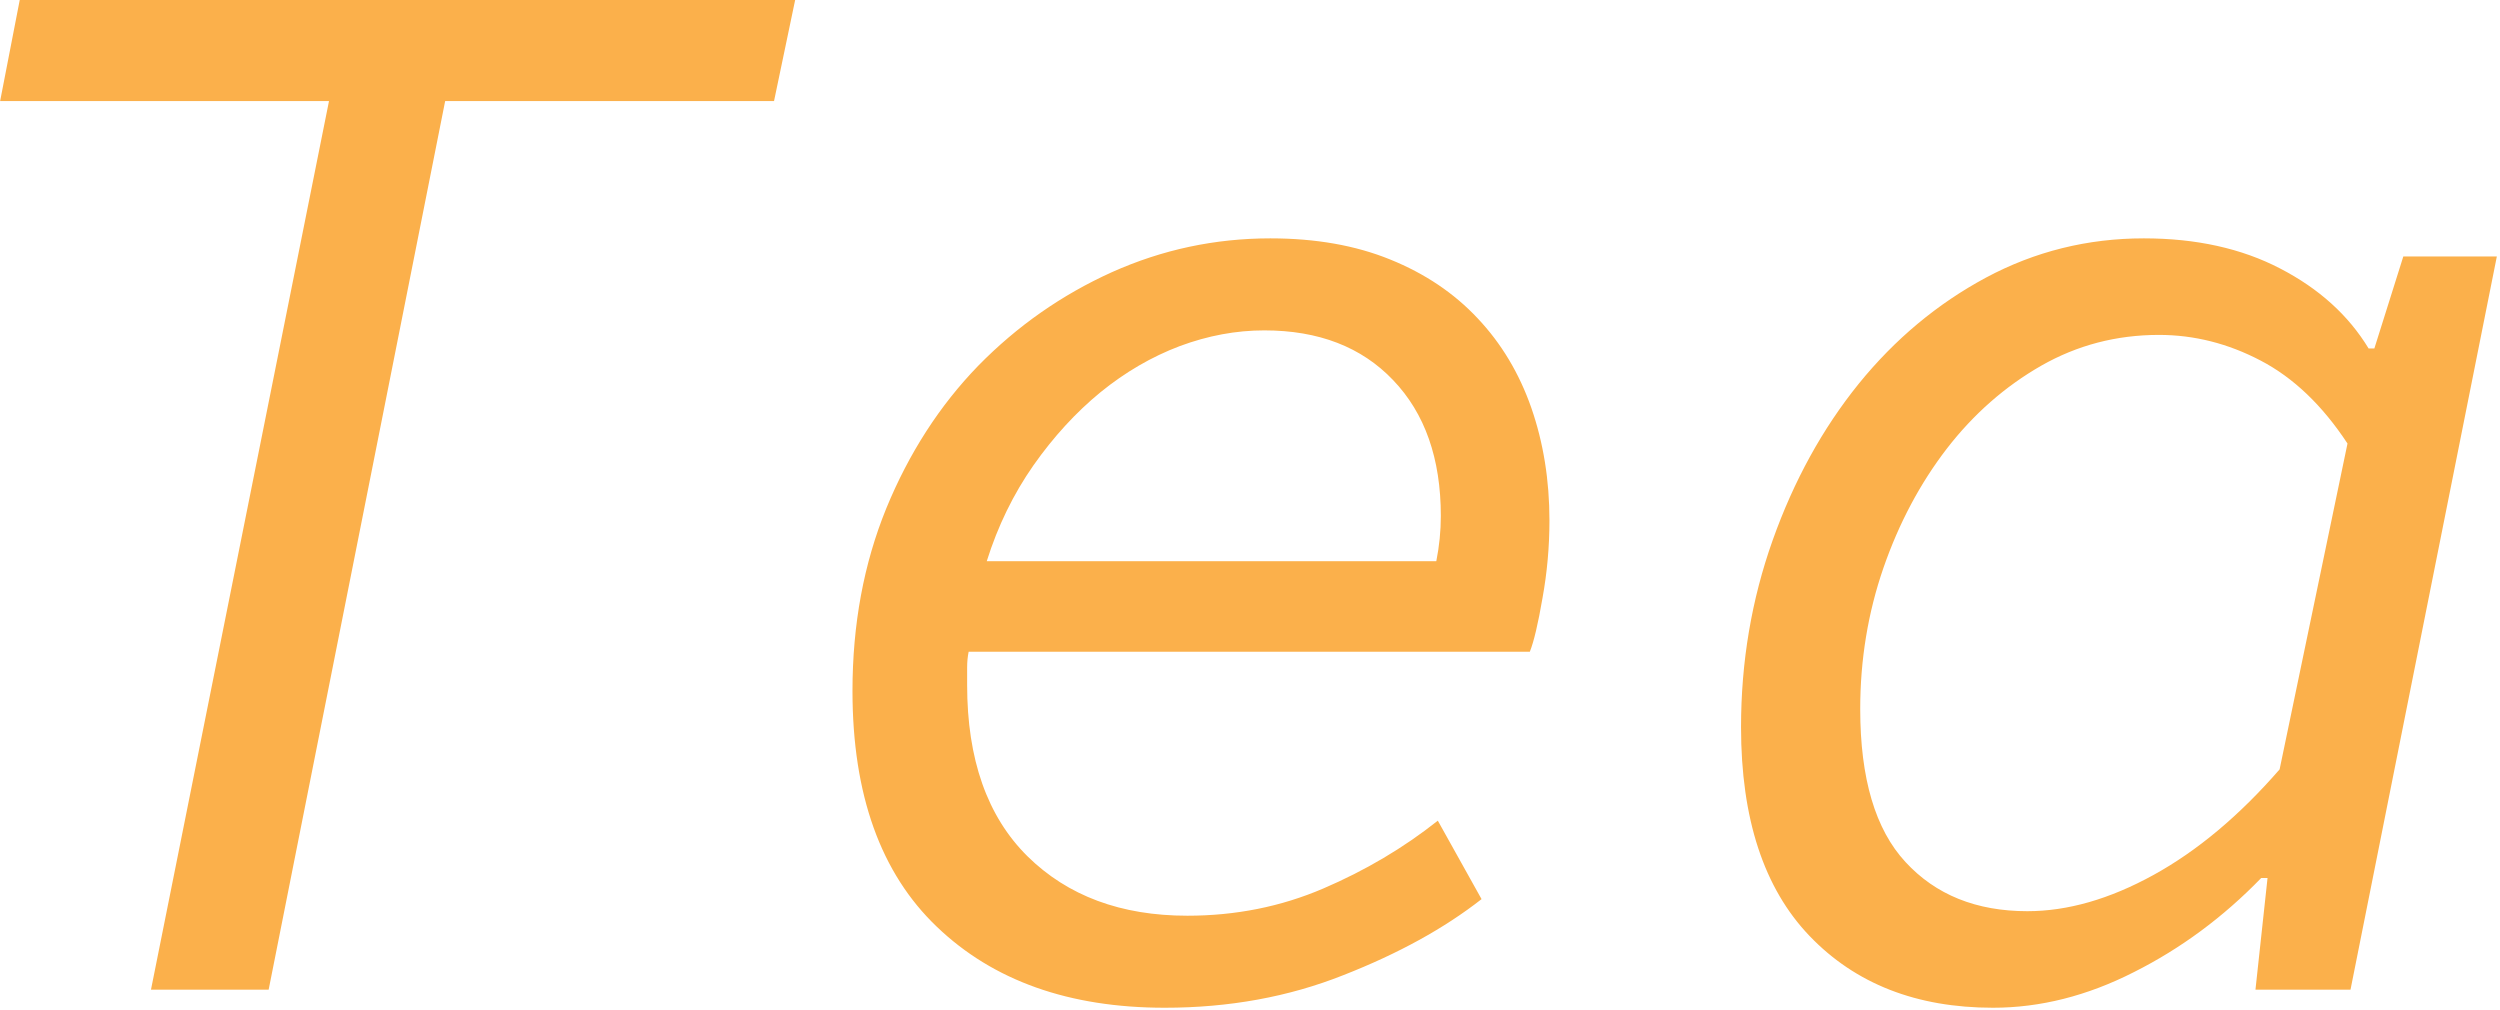 <svg xmlns="http://www.w3.org/2000/svg" version="1.1" xmlns:xlink="http://www.w3.org/1999/xlink" xmlns:svgjs="http://svgjs.dev/svgjs" width="2000" height="808" viewBox="0 0 2000 808"><g transform="matrix(1,0,0,1,-1.212,-0.904)"><svg viewBox="0 0 396 160" data-background-color="#ffffff" preserveAspectRatio="xMidYMid meet" height="808" width="2000" xmlns="http://www.w3.org/2000/svg" xmlns:xlink="http://www.w3.org/1999/xlink"><g id="tight-bounds" transform="matrix(1,0,0,1,0.24,0.179)"><svg viewBox="0 0 395.52 159.642" height="159.642" width="395.52"><g><svg viewBox="0 0 395.52 159.642" height="159.642" width="395.52"><g><svg viewBox="0 0 395.52 159.642" height="159.642" width="395.52"><g id="textblocktransform"><svg viewBox="0 0 395.52 159.642" height="159.642" width="395.52" id="textblock"><g><svg viewBox="0 0 395.52 159.642" height="159.642" width="395.52"><g transform="matrix(1,0,0,1,0,0)"><svg width="395.52" viewBox="4.9 -32.8 82.75 33.4" height="159.642" data-palette-color="#fbb04b"><path d="M13.8 0L9.9 0 15.8-29.45 4.9-29.45 5.55-32.8 31.25-32.8 30.55-29.45 19.65-29.45 13.8 0ZM43.5 0.6L43.5 0.6Q38.75 0.6 35.95-2.08 33.15-4.75 33.15-9.9L33.15-9.9Q33.15-13.2 34.27-15.95 35.4-18.7 37.32-20.68 39.25-22.65 41.75-23.78 44.25-24.9 47-24.9L47-24.9Q49.25-24.9 50.97-24.2 52.7-23.5 53.87-22.25 55.05-21 55.65-19.28 56.25-17.55 56.25-15.55L56.25-15.55Q56.25-14.25 56.02-12.98 55.8-11.7 55.6-11.2L55.6-11.2 37-11.2Q36.95-10.95 36.95-10.68 36.95-10.4 36.95-10.1L36.95-10.1Q36.95-6.4 38.95-4.42 40.95-2.45 44.25-2.45L44.25-2.45Q46.65-2.45 48.75-3.35 50.85-4.25 52.55-5.6L52.55-5.6 54-3Q52.15-1.55 49.42-0.48 46.7 0.6 43.5 0.6ZM46.8-21.85L46.8-21.85Q45.4-21.85 44-21.33 42.6-20.8 41.37-19.8 40.15-18.8 39.15-17.38 38.15-15.95 37.6-14.2L37.6-14.2 52.5-14.2Q52.65-14.95 52.65-15.7L52.65-15.7Q52.65-18.55 51.07-20.2 49.5-21.85 46.8-21.85ZM70.95 0.6L70.95 0.6Q67.15 0.6 64.87-1.78 62.6-4.15 62.6-8.7L62.6-8.7Q62.6-11.95 63.65-14.9 64.7-17.85 66.5-20.08 68.3-22.3 70.72-23.6 73.15-24.9 75.95-24.9L75.95-24.9Q78.55-24.9 80.47-23.9 82.4-22.9 83.4-21.25L83.4-21.25 83.59-21.25 84.55-24.3 87.65-24.3 82.8 0 79.65 0 80.05-3.7 79.84-3.7Q77.95-1.75 75.62-0.58 73.3 0.6 70.95 0.6ZM72.09-2.6L72.09-2.6Q74.09-2.6 76.27-3.8 78.45-5 80.45-7.3L80.45-7.3 82.7-18.1Q81.45-20 79.82-20.85 78.2-21.7 76.45-21.7L76.45-21.7Q74.34-21.7 72.55-20.68 70.75-19.65 69.42-17.93 68.09-16.2 67.32-13.98 66.55-11.75 66.55-9.3L66.55-9.3Q66.55-5.85 68.05-4.23 69.55-2.6 72.09-2.6Z" opacity="1" transform="matrix(1,0,0,1,0,0)" fill="#fbb04b" class="wordmark-text-0" data-fill-palette-color="primary" id="text-0"></path></svg></g></svg></g></svg></g></svg></g></svg></g><defs></defs></svg><rect width="395.52" height="159.642" fill="none" stroke="none" visibility="hidden"></rect></g></svg></g></svg>